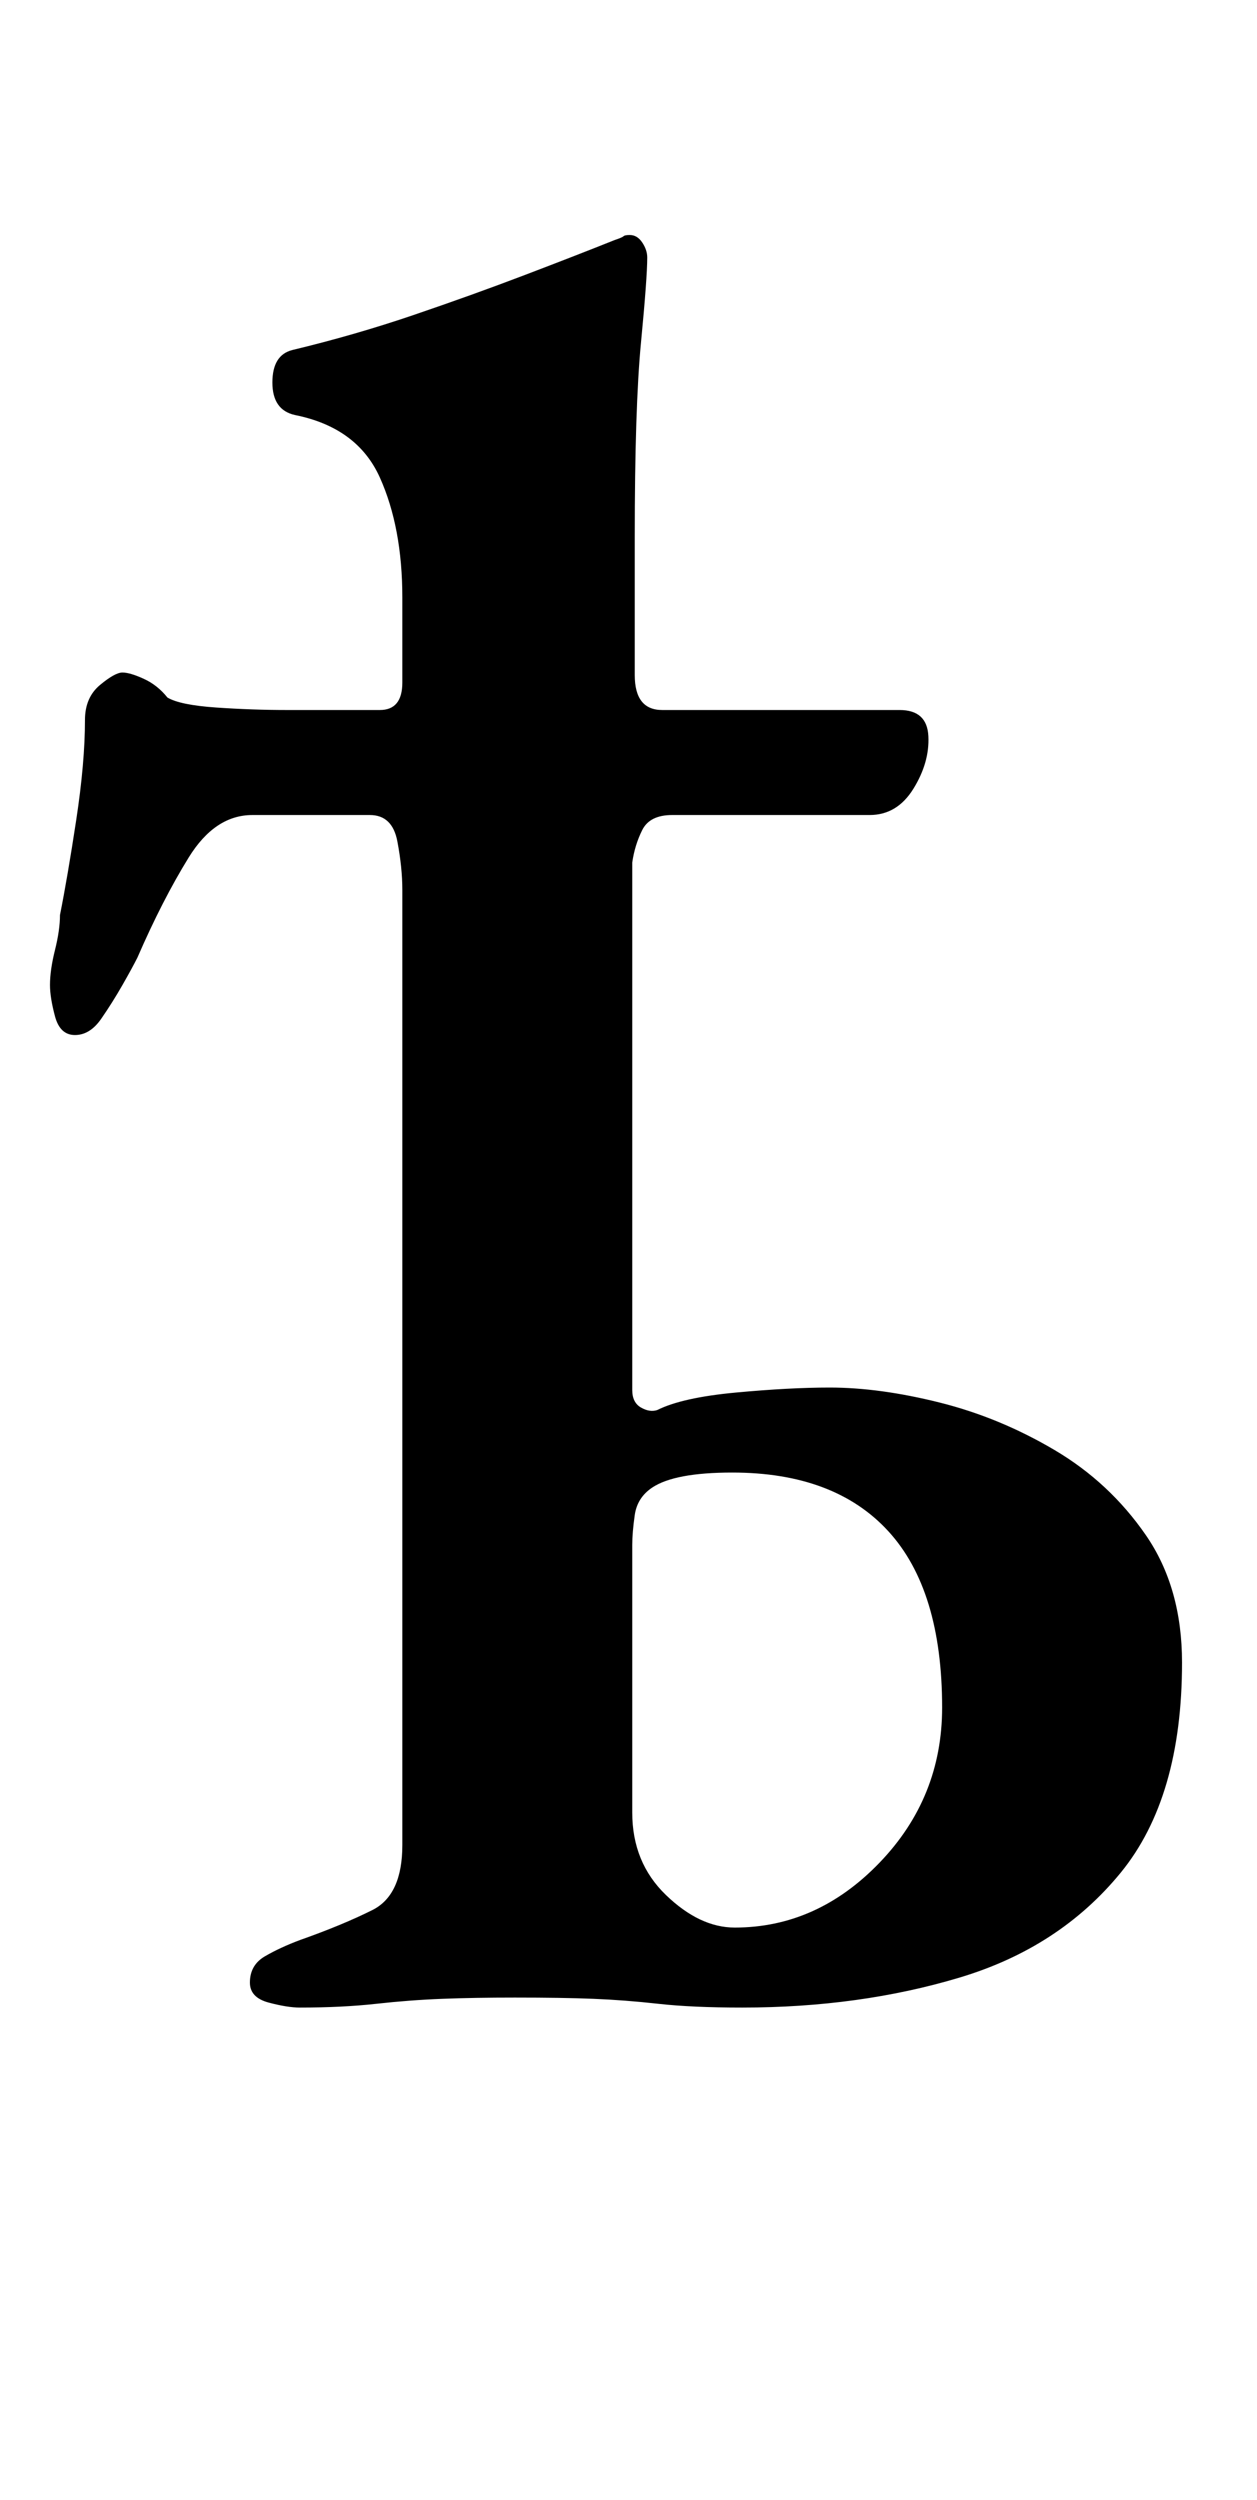 <?xml version="1.0" standalone="no"?>
<!DOCTYPE svg PUBLIC "-//W3C//DTD SVG 1.1//EN" "http://www.w3.org/Graphics/SVG/1.1/DTD/svg11.dtd" >
<svg xmlns="http://www.w3.org/2000/svg" xmlns:xlink="http://www.w3.org/1999/xlink" version="1.1" viewBox="-10 0 503 1000">
  <g transform="matrix(1 0 0 -1 0 800)">
   <path fill="currentColor"
d="M110 -3q-5 0 -12.5 2t-7.5 8q0 7 6 10.5t14 6.5q17 6 29 12t12 26v382q0 9 -2 19.5t-11 10.5h-47q-15 0 -25.5 -17t-20.5 -40q-2 -4 -6 -11t-8.5 -13.5t-10.5 -6.5t-8 7.5t-2 12.5q0 6 2 14t2 14q3 15 6.5 38t3.5 40q0 9 6 14t9 5t8.5 -2.5t9.5 -7.5q5 -3 19.5 -4
t28.5 -1h37q9 0 9 11v34q0 28 -9 48t-34 25q-9 2 -9 13t8 13q25 6 48.5 14t44.5 16t36 14q3 1 3.5 1.5t2.5 0.5q3 0 5 -3t2 -6q0 -8 -2.5 -34t-2.5 -78v-55q0 -14 11 -14h95q11 0 11.5 -10.5t-6 -21t-17.5 -10.5h-79q-9 0 -12 -6t-4 -13v-211q0 -5 3.5 -7t6.5 -1
q10 5 31.5 7t37.5 2q20 0 44 -6t46 -19t36.5 -34t14.5 -51q0 -54 -24.5 -84t-64.5 -42t-87 -12q-20 0 -33.5 1.5t-26 2t-31.5 0.5q-16 0 -29 -0.5t-26.5 -2t-30.5 -1.5zM284 29q33 0 58 26t25 62q0 47 -21.5 70.5t-62.5 23.5q-23 0 -32 -6q-6 -4 -7 -11t-1 -12v-107
q0 -20 13.5 -33t27.5 -13z" />
  </g>

</svg>
